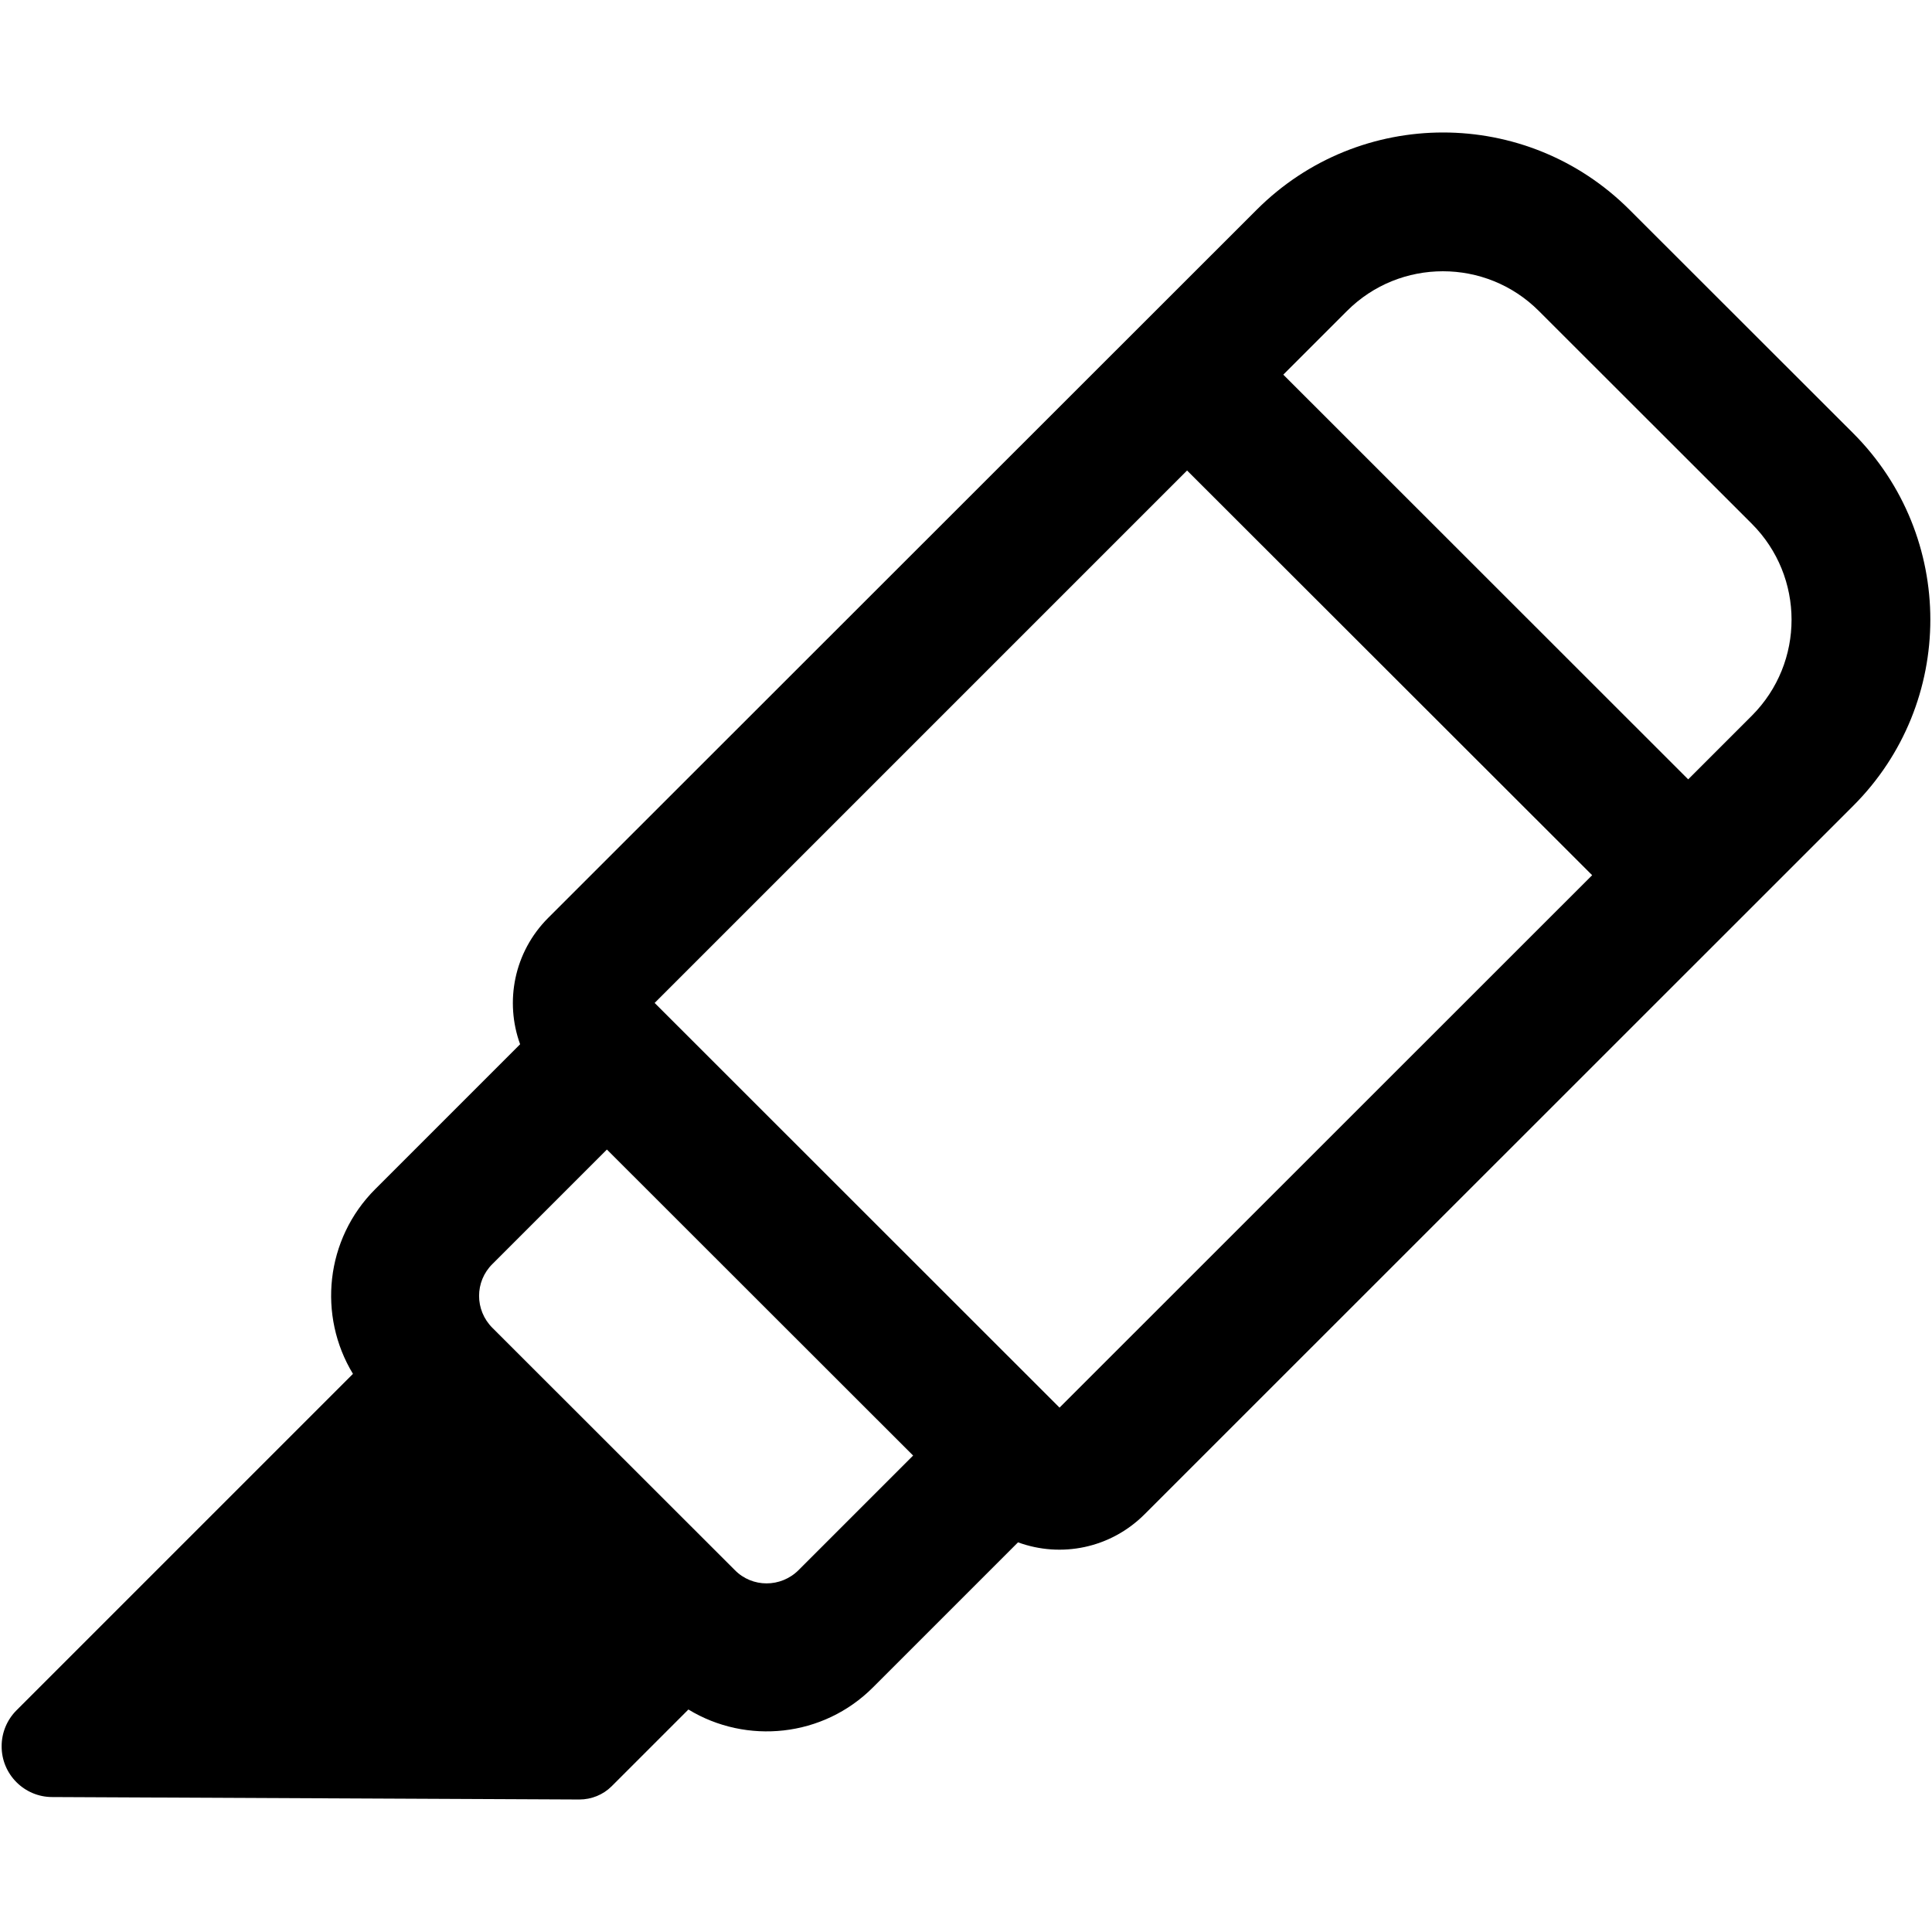 <svg viewBox="0 0 1024 1024" width="1em" height="1em" fill="currentColor"><path d="M982.175 427.175l-375.5 375.399c-18.2 18.201-44.399 23.201-67.1 14.9l-76.8 76.801c-26.5 26.6-67.2 30.5-97.9 11.799l-40.7 40.701c-4.5 4.5-10.7 7-17.1 7l-279.4-1.301c-14.8 0-26.9-12.1-26.8-27 0-7.199 2.9-14 7.9-19l178.3-178.299c-18.7-30.801-14.7-71.4 11.8-97.9l76.8-76.801c-8.2-22.5-3.3-48.799 14.9-67l375.5-375.3c54.6-54.601 143-54.601 197.6 0l118.5 118.399c54.6 54.602 54.6 143.102 0 197.602z m-498.2 344.3l-162.3-162.199-60.7 60.699c-9.4 9.301-9.4 24.4 0 33.801l128.5 128.4c9.2 9.398 24.4 9.398 33.8 0l60.7-60.701z m359.9-307.6l-214.7-214.5-282.2 282.199 214.6 214.5 282.3-282.199z m84.6-186.3l-112.899-112.8c-28-28-73.601-28-101.601 0l-33.8 33.8 214.601 214.5 33.8-33.8c27.999-28.1 27.999-73.6-0.101-101.7z" p-id="10437"></path></svg>